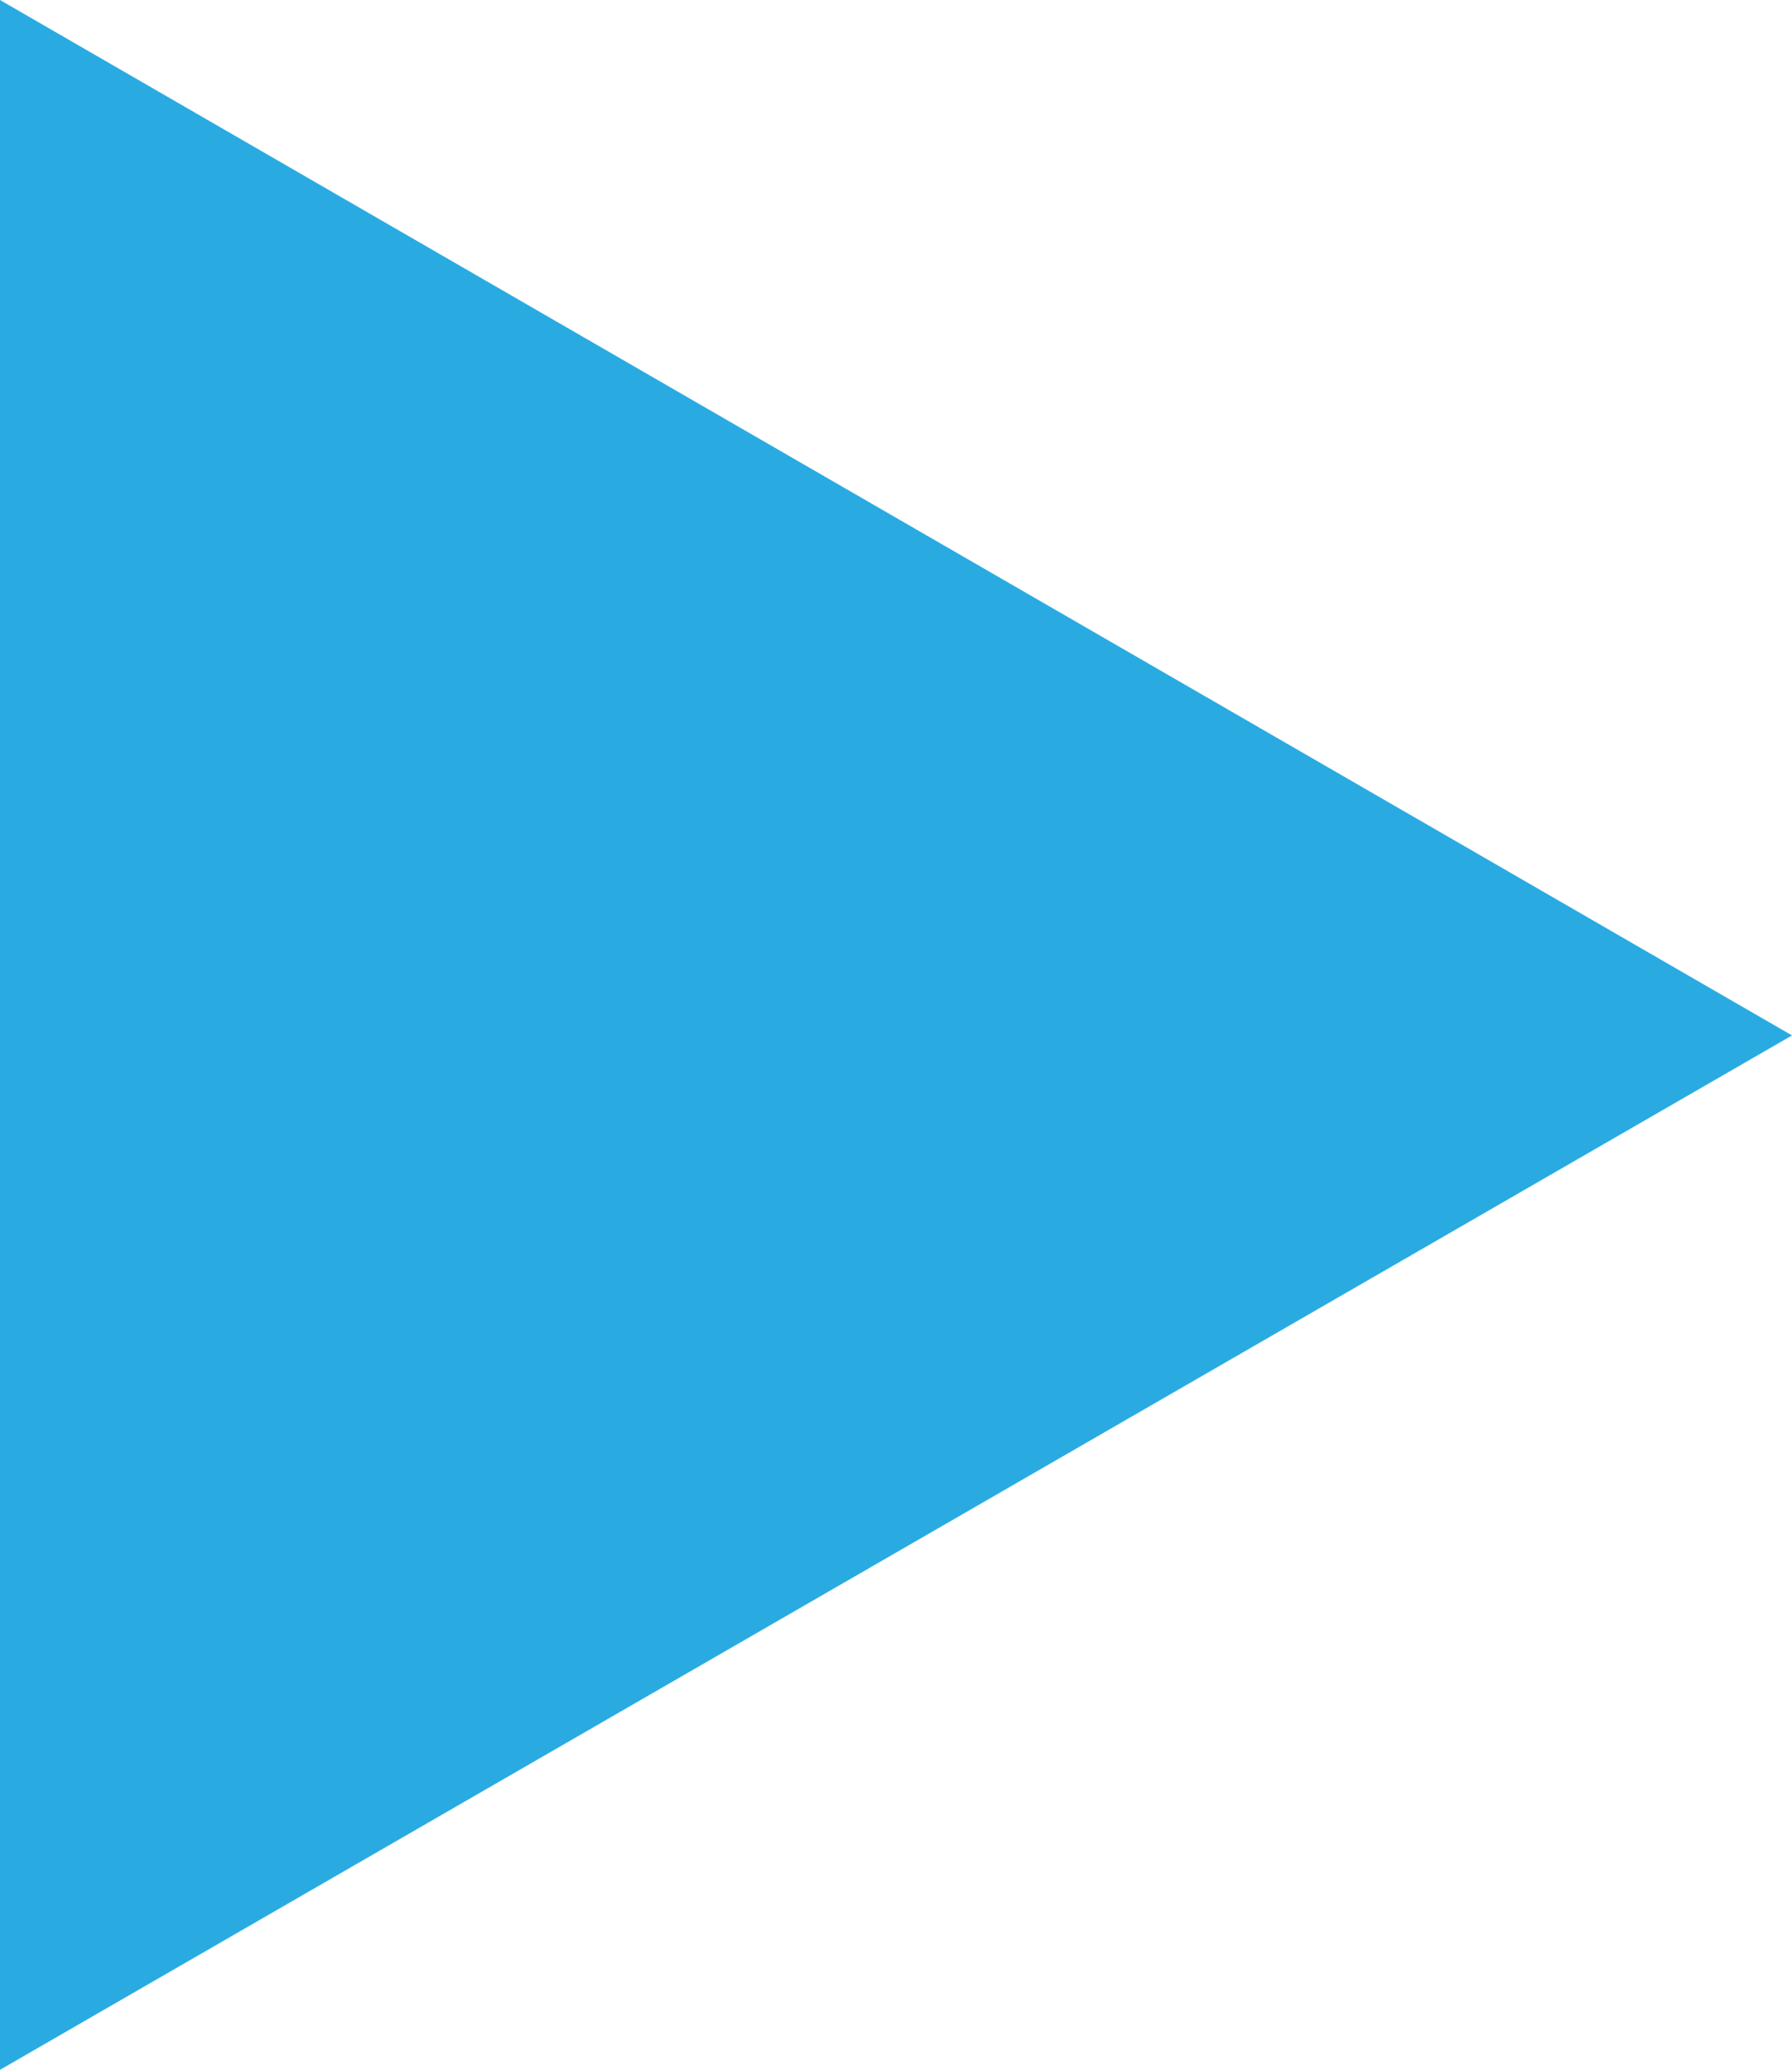 <?xml version="1.0" encoding="utf-8"?>
<!-- Generator: Adobe Illustrator 16.0.4, SVG Export Plug-In . SVG Version: 6.00 Build 0)  -->
<!DOCTYPE svg PUBLIC "-//W3C//DTD SVG 1.1//EN" "http://www.w3.org/Graphics/SVG/1.1/DTD/svg11.dtd">
<svg version="1.1" id="Layer_1" xmlns="http://www.w3.org/2000/svg" xmlns:xlink="http://www.w3.org/1999/xlink" x="0px" y="0px"
	 width="10.117px" height="11.682px" viewBox="0 0 10.117 11.682" enable-background="new 0 0 10.117 11.682" xml:space="preserve">
<path fill="#29ABE2" d="M0,11.682V0l10.117,5.844L0,11.682z"/>
</svg>
